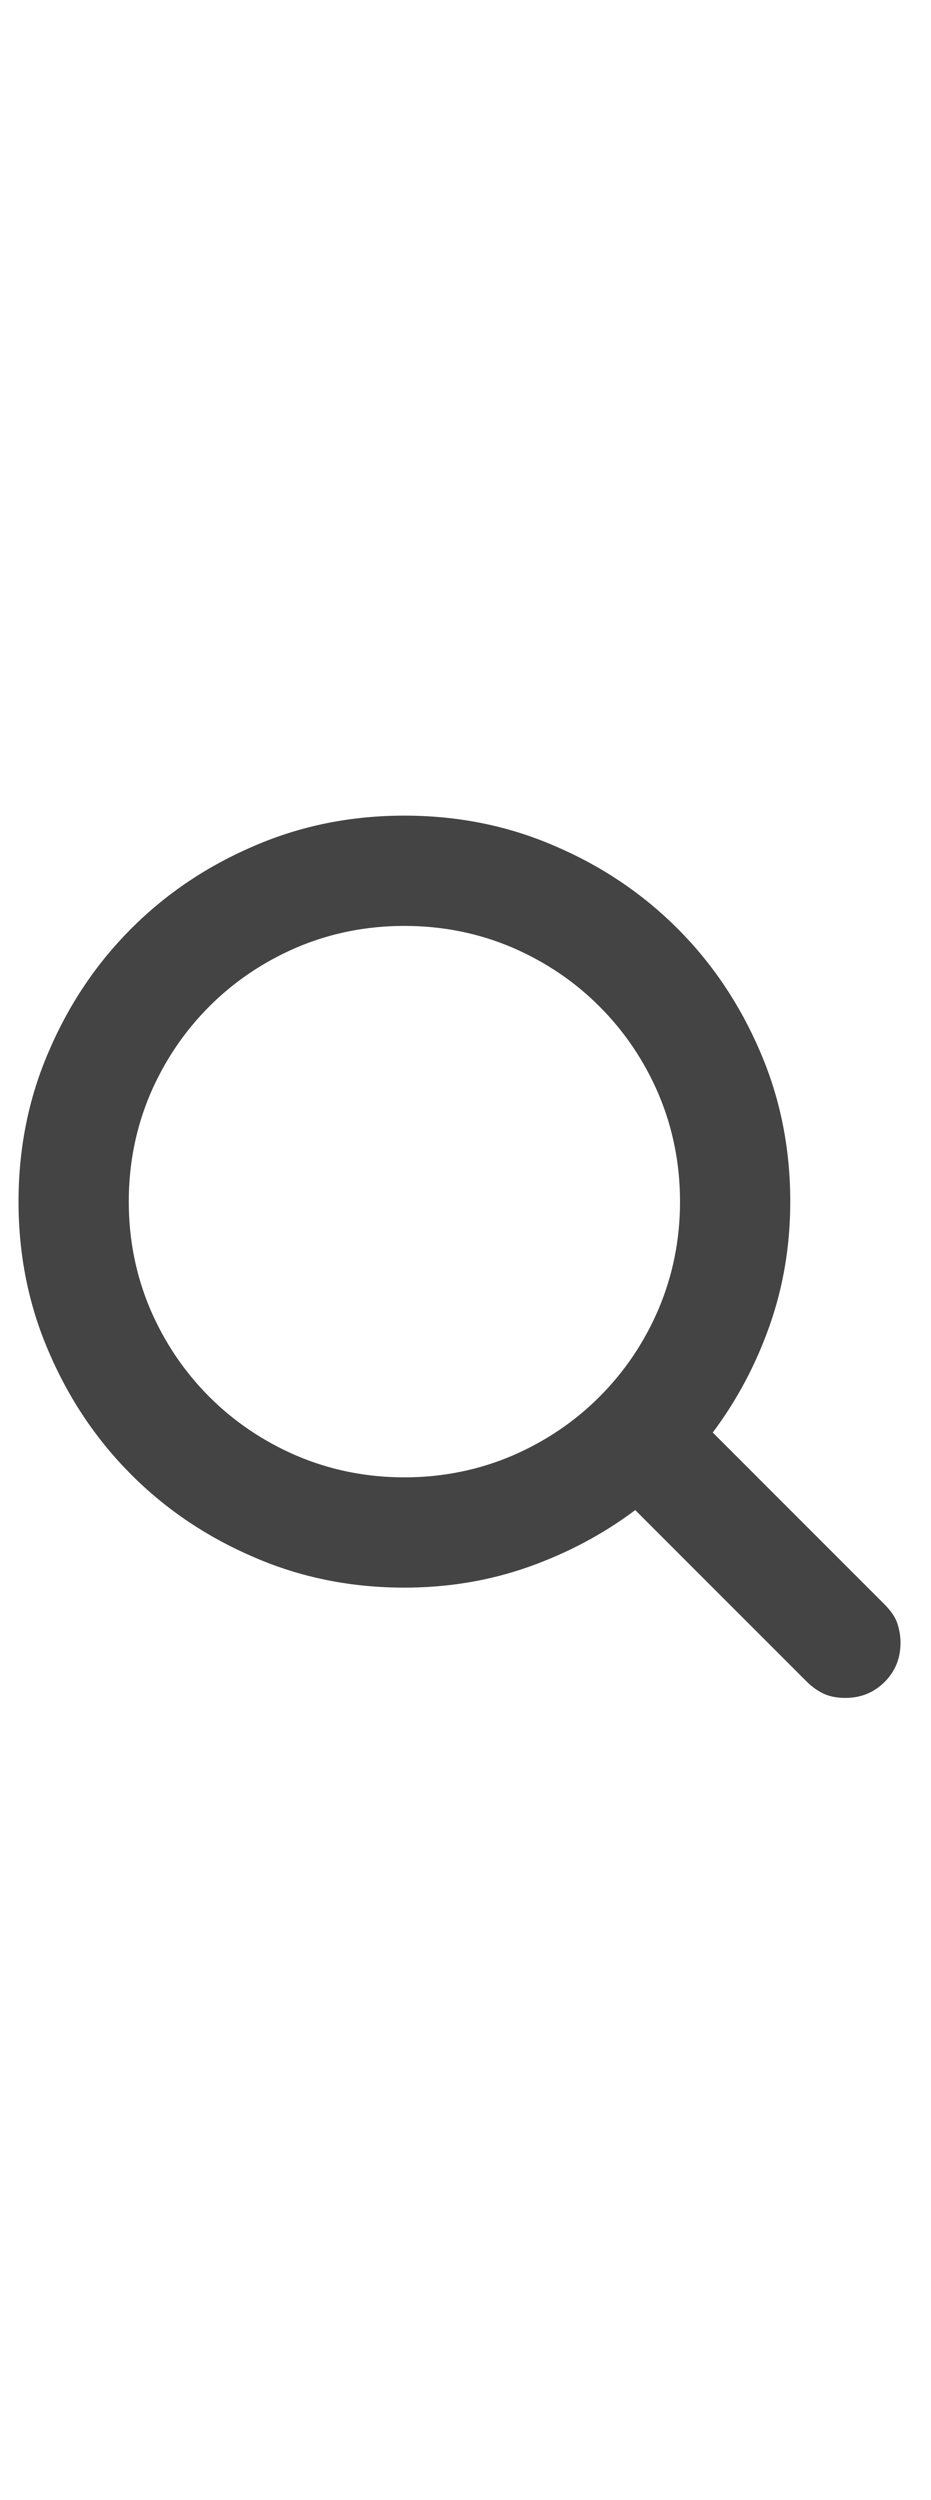 <svg width="19" height="51" viewBox="0 0 19 51" fill="none" xmlns="http://www.w3.org/2000/svg">
<g clip-path="url(#clip0_131_1357)">
<path d="M18.044 32.724L14.546 29.226C15.038 28.569 15.425 27.843 15.706 27.046C15.987 26.249 16.128 25.405 16.128 24.515C16.128 23.425 15.923 22.405 15.513 21.456C15.102 20.495 14.54 19.657 13.825 18.942C13.11 18.227 12.273 17.665 11.312 17.255C10.362 16.845 9.343 16.64 8.253 16.64C7.163 16.64 6.144 16.845 5.194 17.255C4.233 17.665 3.396 18.227 2.681 18.942C1.966 19.657 1.403 20.495 0.993 21.456C0.583 22.405 0.378 23.425 0.378 24.515C0.378 25.605 0.583 26.624 0.993 27.573C1.403 28.534 1.966 29.372 2.681 30.087C3.396 30.802 4.233 31.364 5.194 31.774C6.144 32.185 7.163 32.39 8.253 32.39C9.144 32.39 9.987 32.249 10.784 31.968C11.581 31.686 12.308 31.3 12.964 30.808L16.462 34.306C16.567 34.411 16.682 34.493 16.805 34.552C16.928 34.61 17.077 34.64 17.253 34.64C17.569 34.64 17.836 34.531 18.053 34.315C18.27 34.098 18.378 33.831 18.378 33.515C18.378 33.386 18.357 33.257 18.316 33.128C18.275 32.999 18.185 32.864 18.044 32.724ZM2.628 24.515C2.628 23.741 2.774 23.009 3.067 22.317C3.36 21.638 3.762 21.043 4.271 20.533C4.781 20.023 5.376 19.622 6.056 19.329C6.747 19.036 7.479 18.89 8.253 18.89C9.026 18.89 9.759 19.036 10.45 19.329C11.13 19.622 11.725 20.023 12.234 20.533C12.744 21.043 13.146 21.638 13.438 22.317C13.731 23.009 13.878 23.741 13.878 24.515C13.878 25.288 13.731 26.02 13.438 26.712C13.146 27.392 12.744 27.986 12.234 28.496C11.725 29.006 11.13 29.407 10.45 29.7C9.759 29.993 9.026 30.14 8.253 30.14C7.479 30.14 6.747 29.993 6.056 29.7C5.376 29.407 4.781 29.006 4.271 28.496C3.762 27.986 3.36 27.392 3.067 26.712C2.774 26.02 2.628 25.288 2.628 24.515Z" fill="#444444"/>
</g>
<defs>
<clipPath id="clip0_131_1357">
<rect width="18" height="18" fill="white" transform="matrix(1 0 0 -1 0.378 34.64)"/>
</clipPath>
</defs>
</svg>
